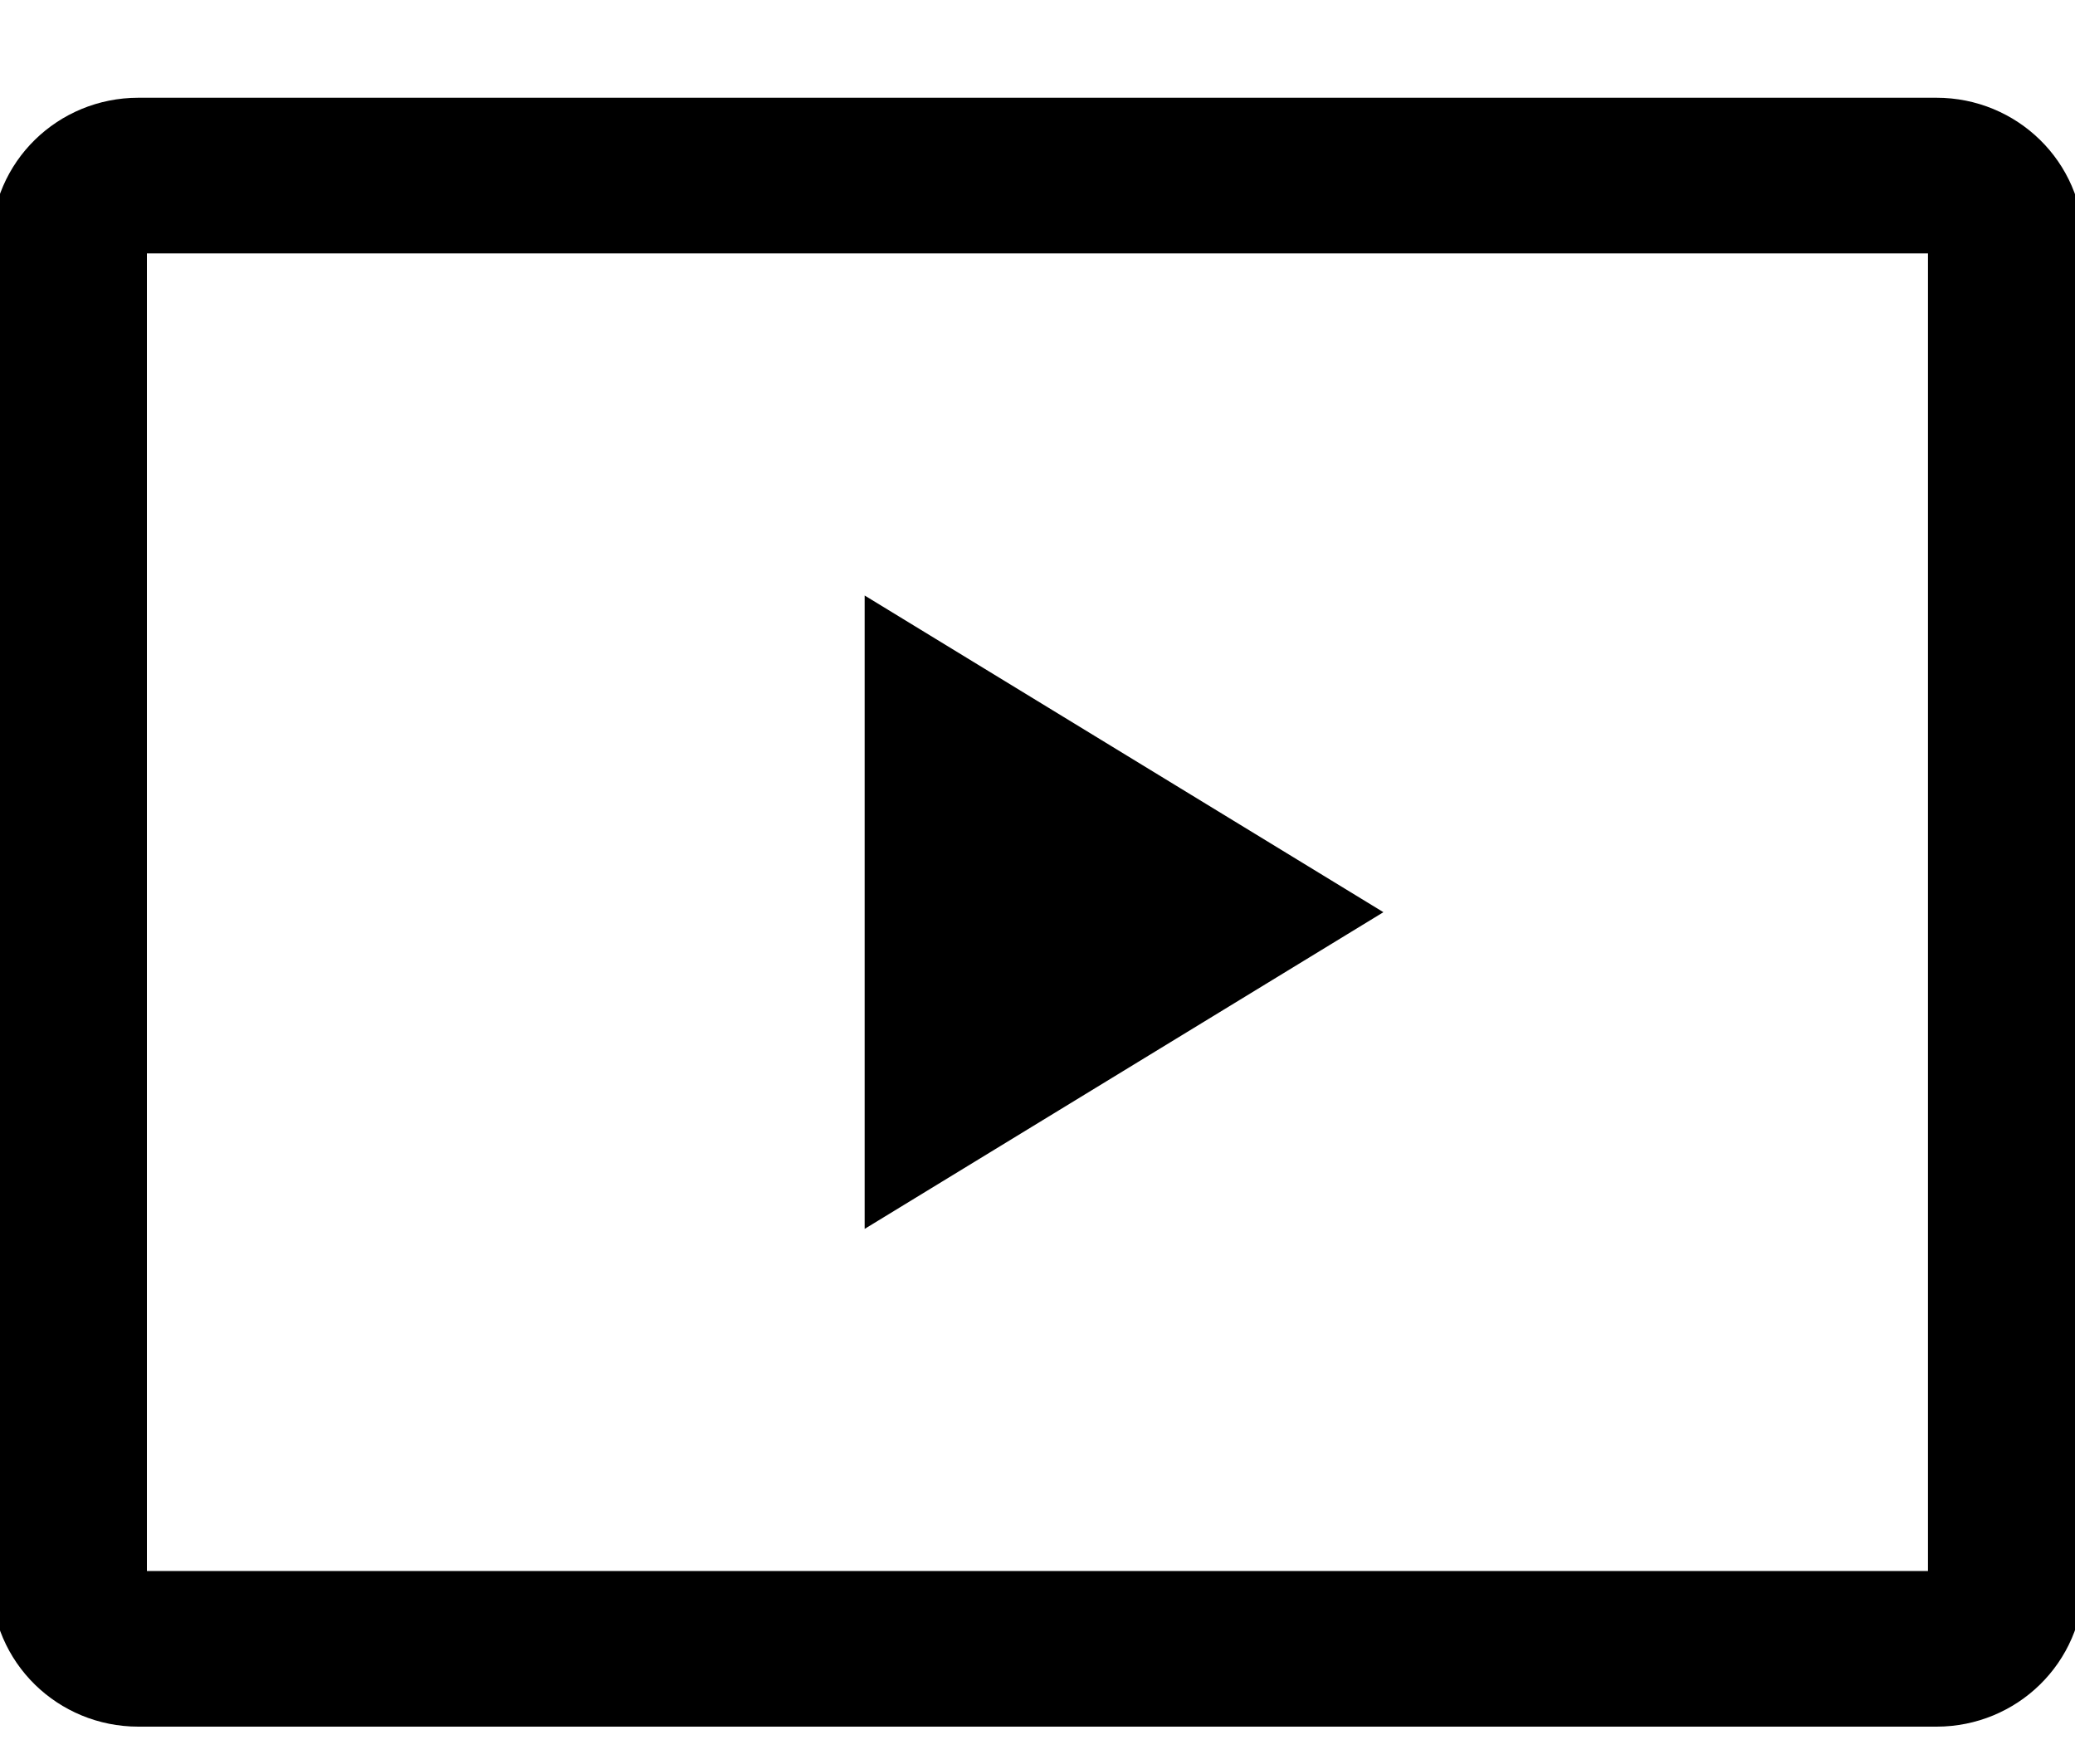 <svg width="20" height="17" viewBox="0 0 20 17" fill="none" xmlns="http://www.w3.org/2000/svg">
<g clip-path="url(#clip0_7_899)">
<path d="M18.666 1.692H1.333C0.964 1.692 0.666 1.984 0.666 2.345V15.236C0.666 15.598 0.964 15.89 1.333 15.89H18.666C19.034 15.89 19.333 15.598 19.333 15.236V2.345C19.333 1.984 19.034 1.692 18.666 1.692Z" stroke="currentColor" stroke-width="1.5"/>
<path d="M13.334 8.791L8.334 11.843V5.739L13.334 8.791Z" fill="currentColor"/>
</g>
<defs>
<clipPath id="clip0_7_899">
<rect width="20" height="17" fill="currentColor"/>
</clipPath>
</defs>
</svg>
